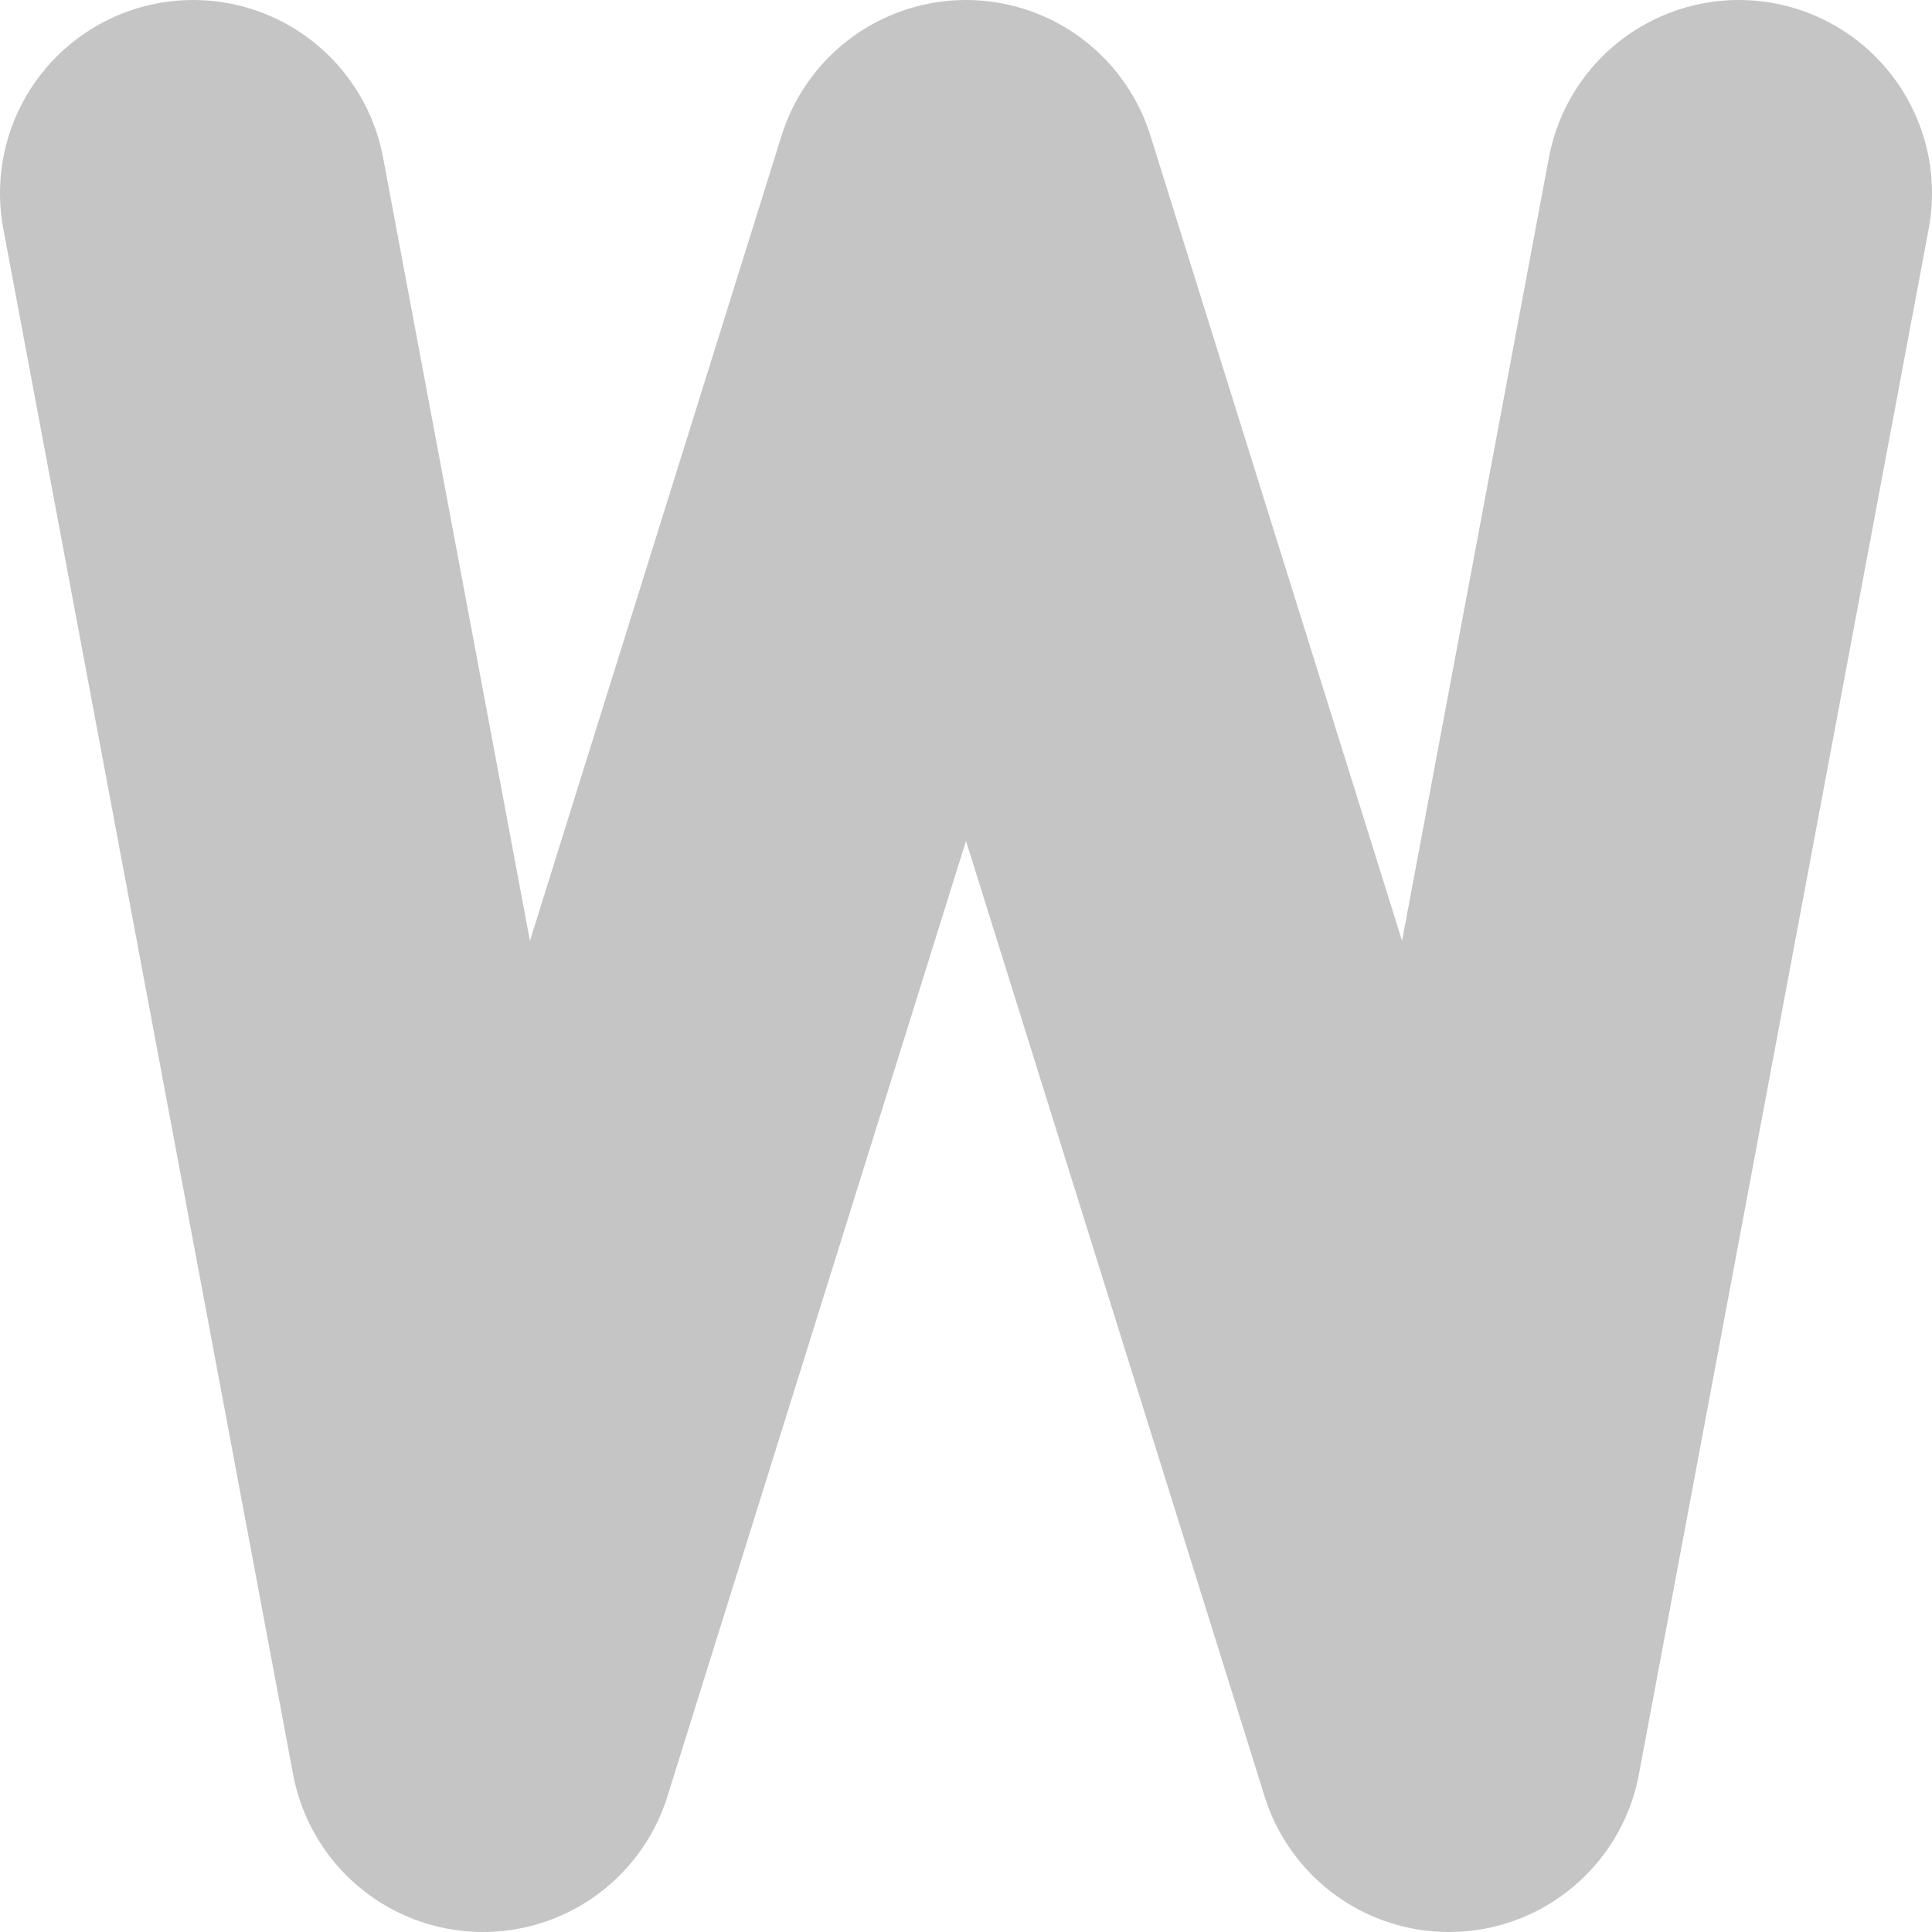 <svg version="1.1"
     baseProfile="full"
     width="23" height="23" viewBox="0 0 100 100"
     preserveAspectRatio="xMidYMid meet"
     xmlns="http://www.w3.org/2000/svg">
  <path d="M 10,10 l 15,80 l 25,-80 l 25,80 l 15,-80" fill="transparent" stroke="#C5C5C5" stroke-width="20" stroke-linecap="round" stroke-linejoin="round" />
</svg>